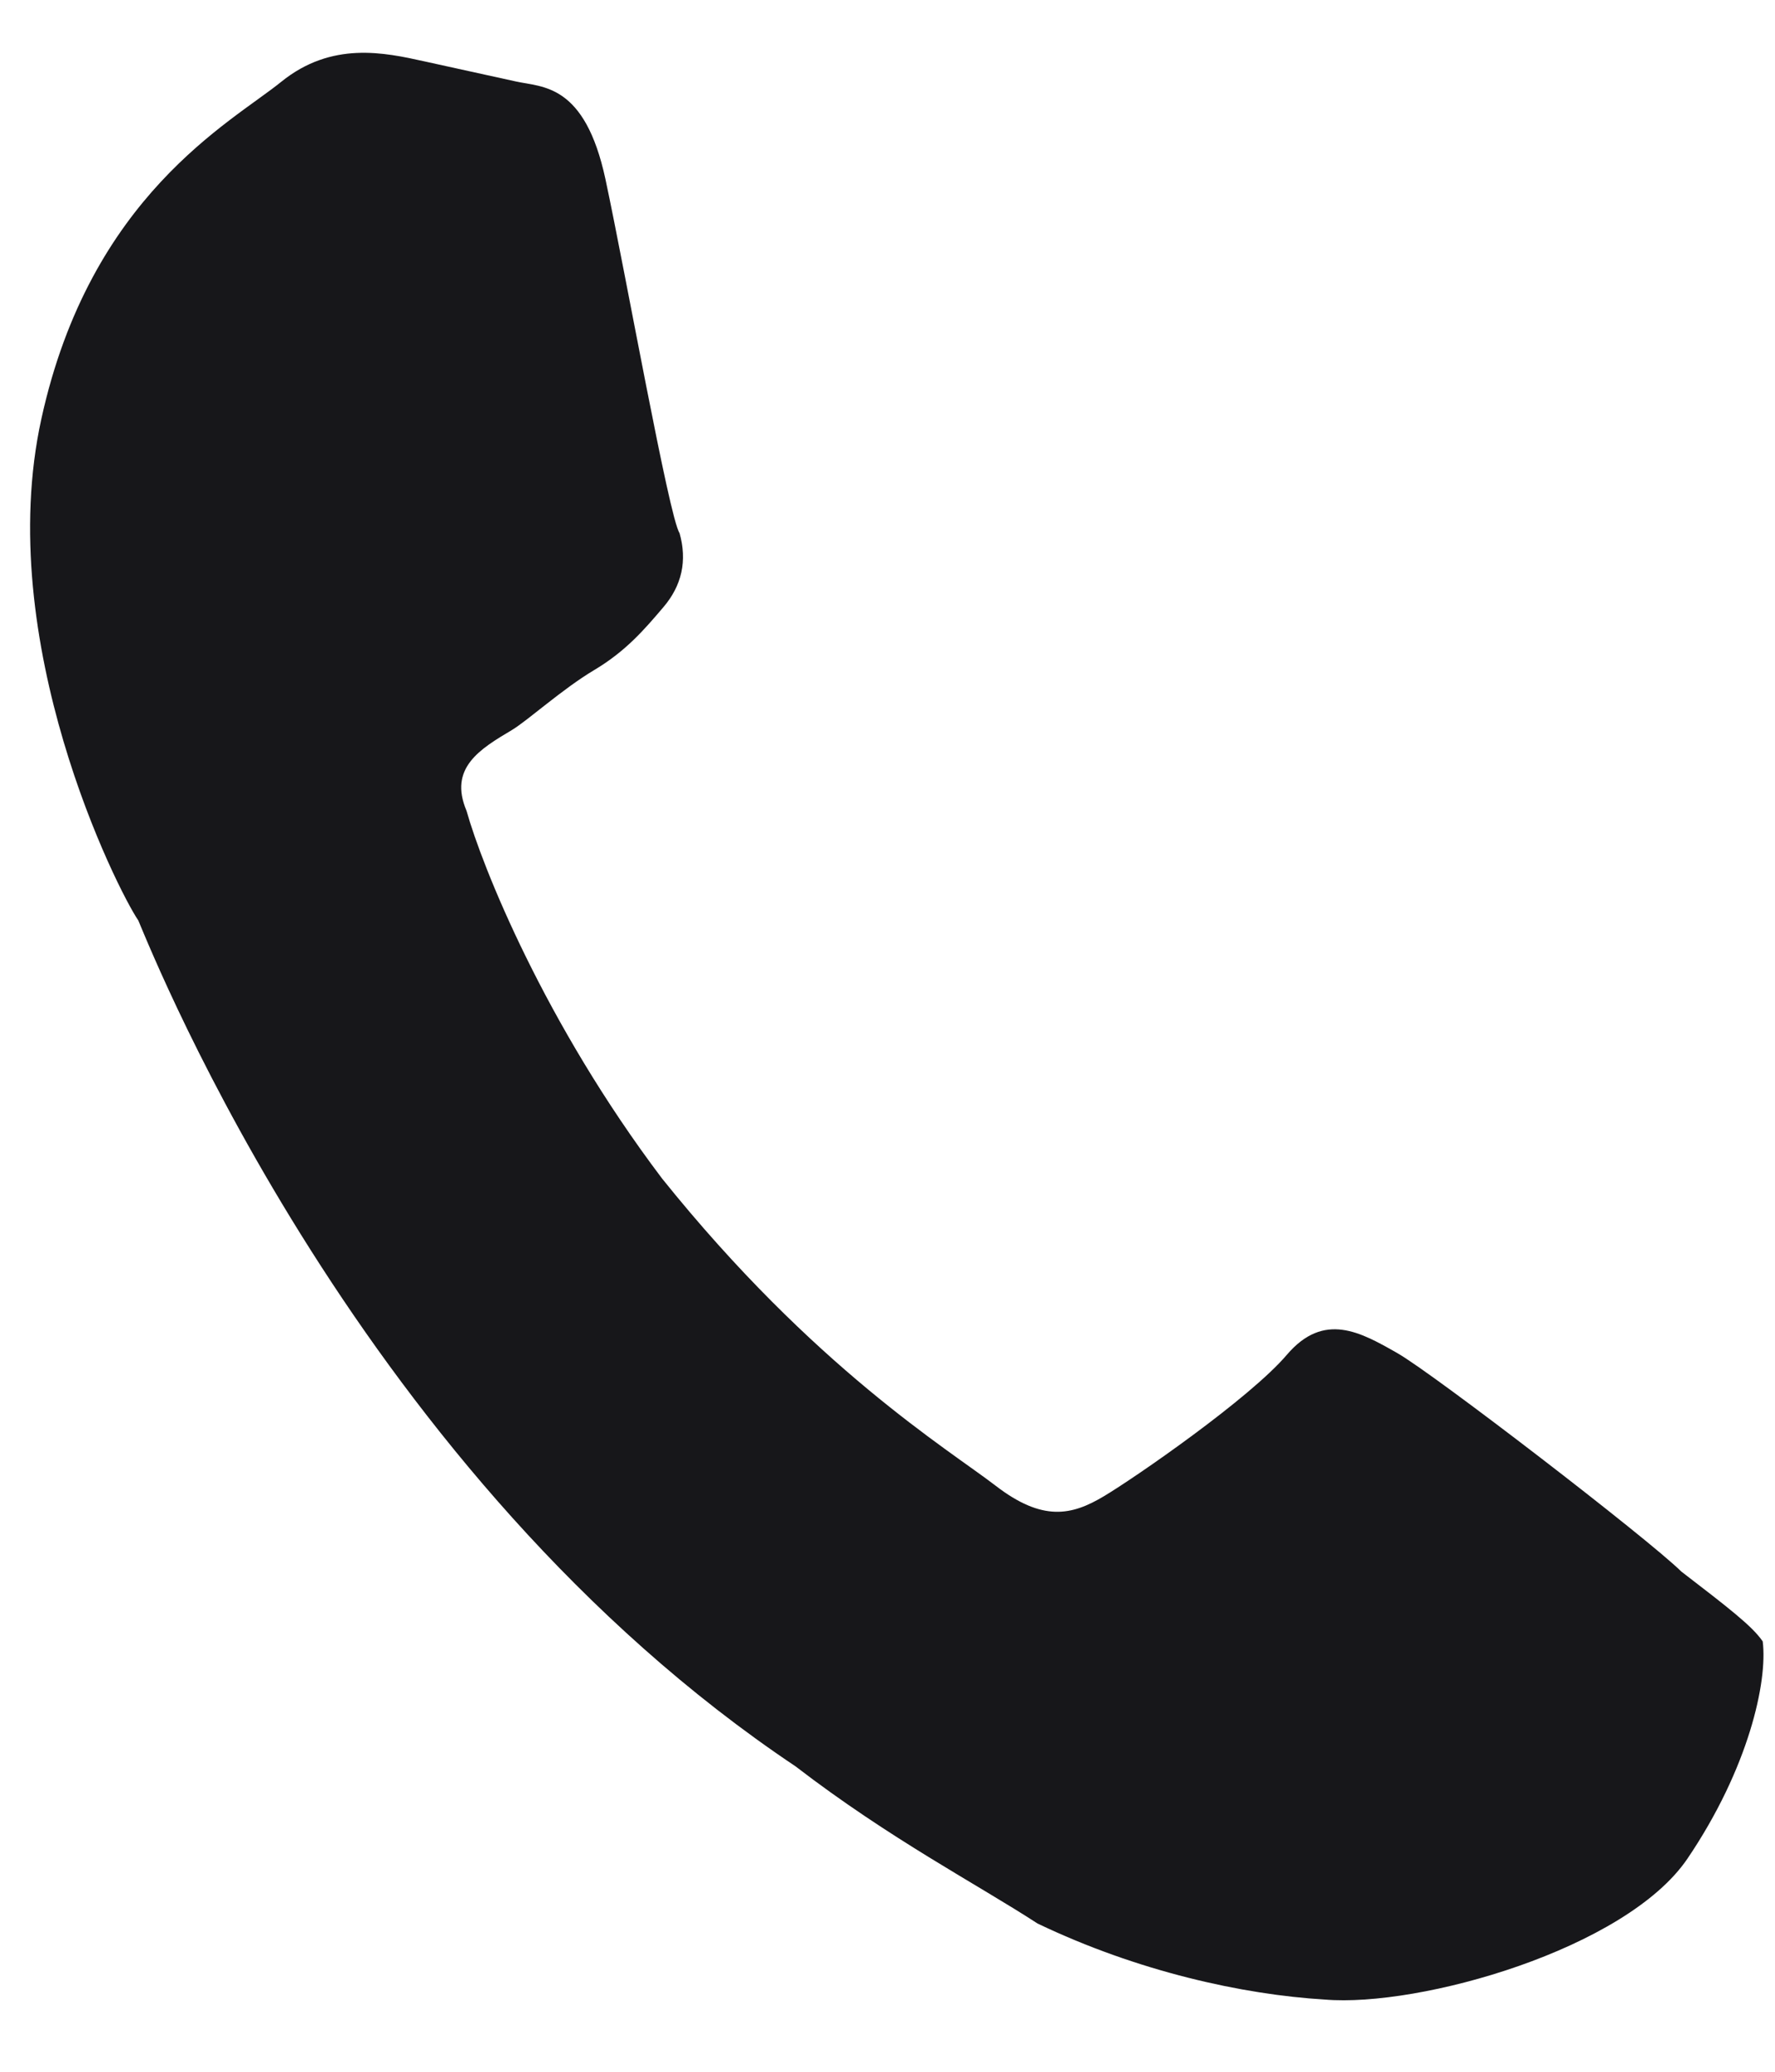 <svg width="12" height="14" viewBox="0 0 12 14" fill="none" xmlns="http://www.w3.org/2000/svg">
<path d="M11.408 12.56C10.993 13.171 9.598 13.566 8.956 13.512C8.403 13.479 7.69 13.322 7.014 12.998C6.605 12.732 6.018 12.428 5.378 11.936C2.446 9.975 1.058 6.511 0.935 6.22C0.794 6.014 -0.052 4.336 0.28 2.829C0.611 1.322 1.56 0.829 1.901 0.553C2.242 0.277 2.599 0.355 2.866 0.414C3.044 0.453 3.312 0.512 3.49 0.551C3.668 0.59 3.954 0.565 4.093 1.21C4.231 1.855 4.524 3.499 4.594 3.602C4.647 3.789 4.61 3.957 4.484 4.104C4.358 4.252 4.232 4.4 4.017 4.528C3.802 4.656 3.569 4.868 3.461 4.933C3.246 5.061 3.031 5.189 3.154 5.479C3.259 5.853 3.68 6.911 4.476 7.964C5.503 9.243 6.41 9.793 6.73 10.039C7.049 10.285 7.246 10.24 7.461 10.112C7.676 9.984 8.447 9.451 8.699 9.156C8.951 8.86 9.2 9.003 9.449 9.145C9.698 9.288 11.137 10.394 11.367 10.62C11.687 10.866 11.847 10.989 11.917 11.092C11.951 11.363 11.822 11.949 11.408 12.56Z" fill="#17171A"/>
</svg>
